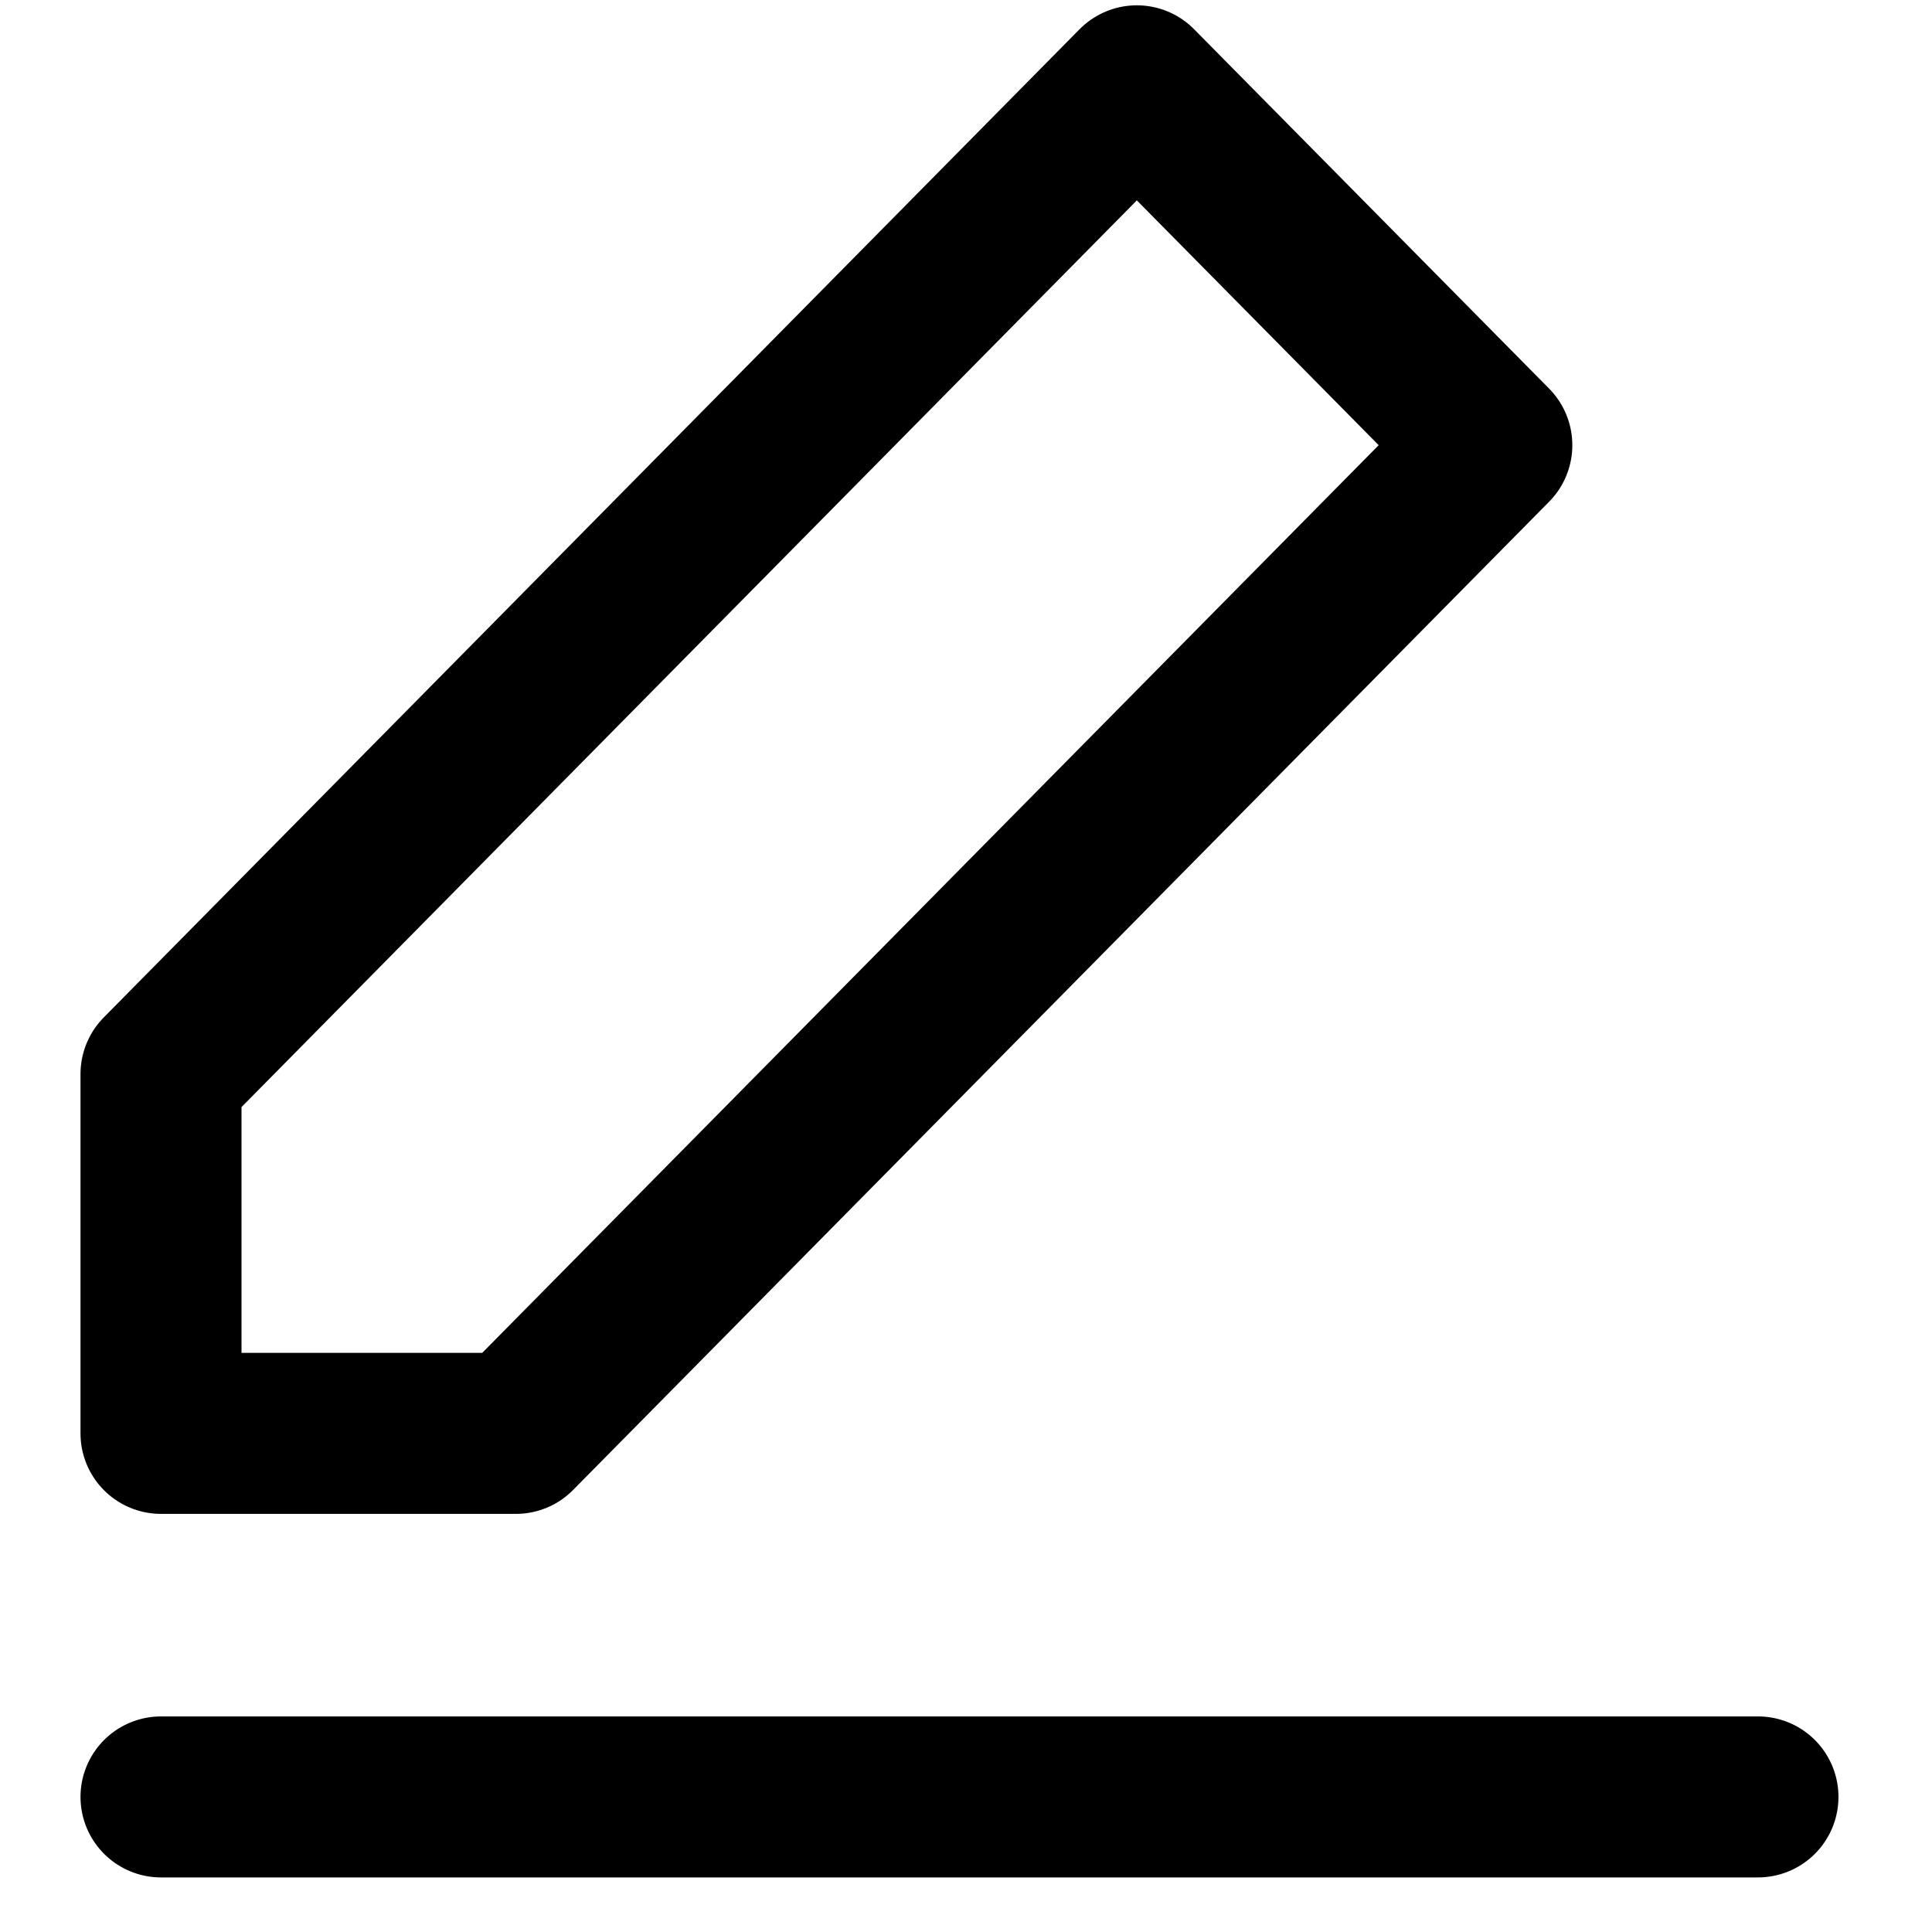 <?xml version="1.0" encoding="UTF-8"?>
<svg width="12px" height="12px" viewBox="0 0 12 12" version="1.1" xmlns="http://www.w3.org/2000/svg" xmlns:xlink="http://www.w3.org/1999/xlink" style="background: #FFFFFF;">
    <!-- Generator: Sketch 49.3 (51167) - http://www.bohemiancoding.com/sketch -->
    <title>Icon / Task / Edit / Hover</title>
    <desc>Created with Sketch.</desc>
    <defs></defs>
    <g id="Icon-/-Task-/-Edit-/-Hover" stroke="none" stroke-width="1" fill="none" fill-rule="evenodd" stroke-linecap="round" stroke-linejoin="round">
        <g id="edit-3" transform="translate(1, 0)" stroke="#000000">
            <polygon id="Shape" points="6.061 0.533 8.266 2.765 2.204 8.903 0 8.903 0 6.671"></polygon>
            <path d="M0,11.161 L9.919,11.161" id="Shape"></path>
        </g>
    </g>
</svg>